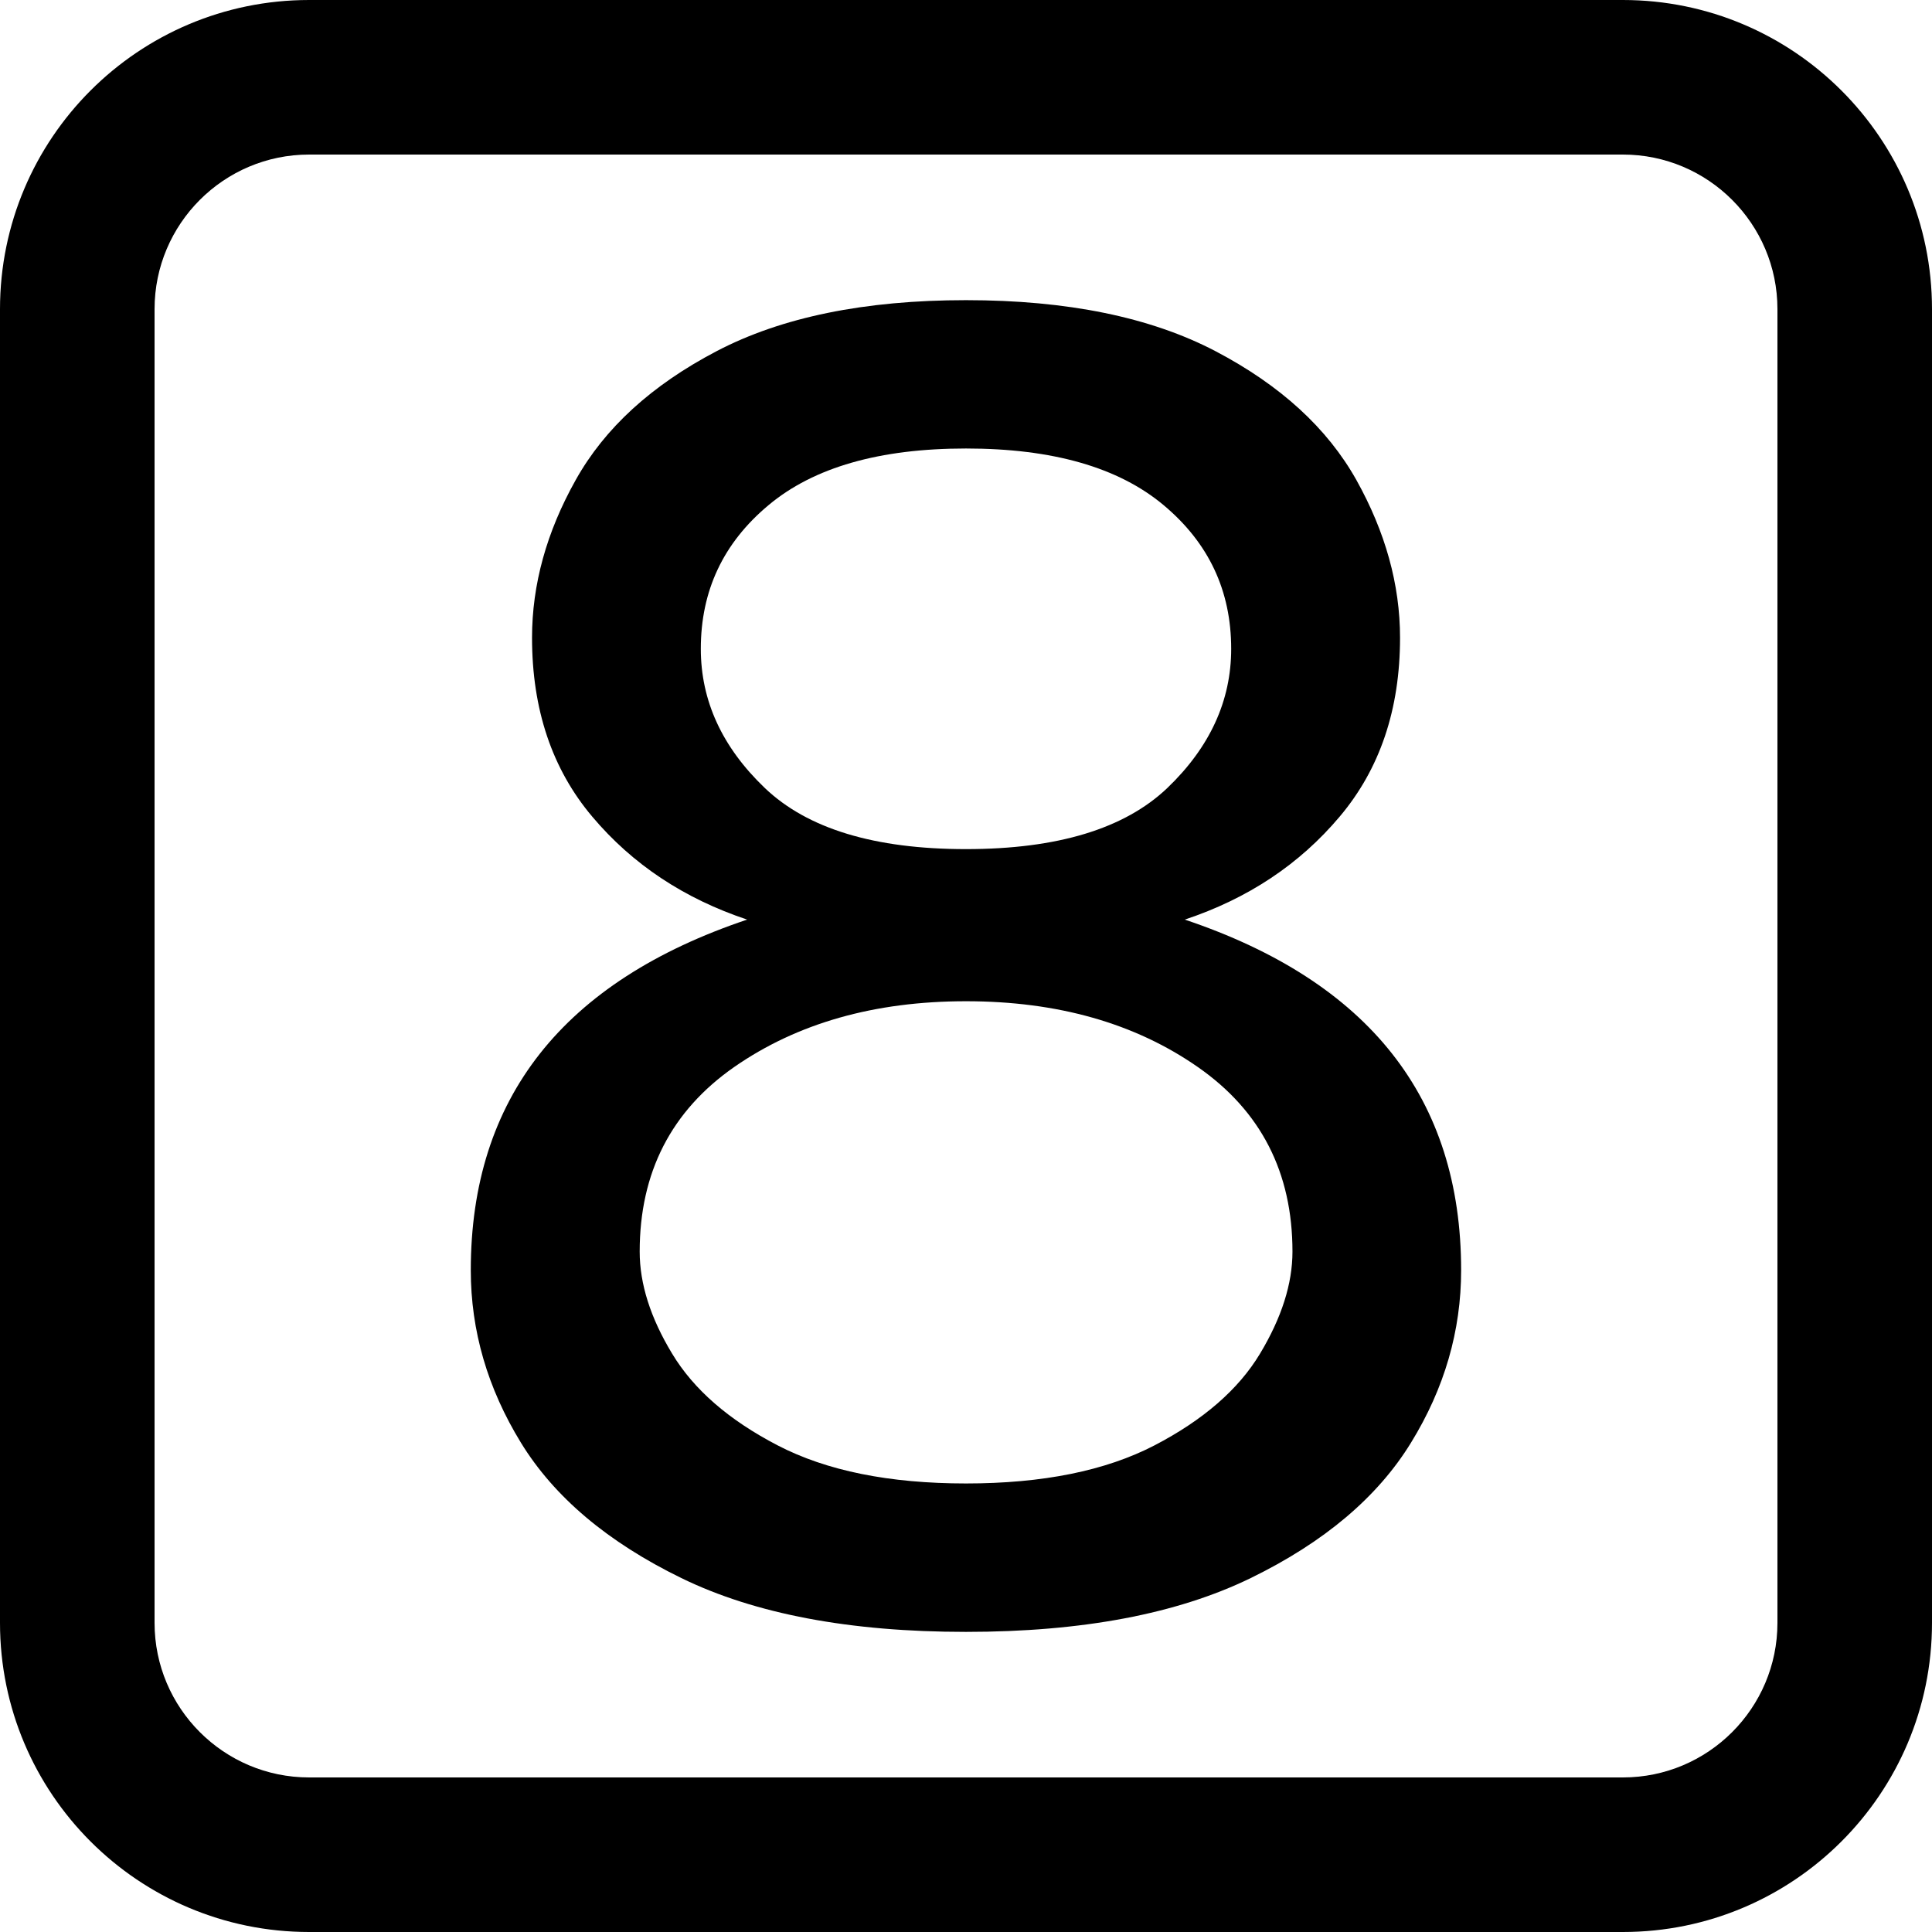 <?xml version="1.0" encoding="utf-8"?>
<!-- Generator: Adobe Illustrator 15.1.0, SVG Export Plug-In . SVG Version: 6.00 Build 0)  -->
<!DOCTYPE svg PUBLIC "-//W3C//DTD SVG 1.0//EN" "http://www.w3.org/TR/2001/REC-SVG-20010904/DTD/svg10.dtd">
<svg version="1.0" id="Layer_1" xmlns="http://www.w3.org/2000/svg" xmlns:xlink="http://www.w3.org/1999/xlink" x="0px" y="0px"
	 width="50px" height="50px" viewBox="0 0 50 50" enable-background="new 0 0 50 50" xml:space="preserve">
<g>
	<path d="M42,4c2.207,0,4,1.794,4,4v34c0,2.207-1.793,4-4,4H8c-2.207,0-4-1.793-4-4V8c0-2.206,1.793-4,4-4H42 M42,0H8
		C3.582,0,0,3.582,0,8v34c0,4.418,3.582,8,8,8h34c4.418,0,8-3.582,8-8V8C50,3.582,46.418,0,42,0L42,0z"/>
	<g>
		<path d="M17.633,40.84c-1.902-0.928-3.289-2.096-4.152-3.504s-1.297-2.896-1.297-4.463c0-4.449,2.387-7.473,7.152-9.074
			c-1.629-0.543-2.969-1.43-4.008-2.664c-1.039-1.23-1.559-2.773-1.559-4.631c0-1.375,0.375-2.736,1.129-4.08
			c0.75-1.344,1.965-2.455,3.648-3.336c1.68-0.879,3.828-1.32,6.453-1.32s4.777,0.441,6.457,1.32
			c1.68,0.881,2.895,1.992,3.648,3.336c0.75,1.344,1.129,2.705,1.129,4.08c0,1.857-0.523,3.4-1.563,4.631
			c-1.039,1.234-2.375,2.121-4.008,2.664c4.77,1.602,7.152,4.625,7.152,9.074c0,1.566-0.43,3.055-1.297,4.463
			c-0.863,1.408-2.246,2.576-4.148,3.504c-1.906,0.928-4.363,1.393-7.371,1.393S19.535,41.768,17.633,40.84z M29.875,37.408
			c1.262-0.656,2.176-1.447,2.734-2.375c0.559-0.93,0.84-1.809,0.84-2.641c0-2.047-0.816-3.641-2.449-4.777
			c-1.629-1.135-3.633-1.703-6-1.703s-4.367,0.568-6,1.703c-1.629,1.137-2.445,2.73-2.445,4.777c0,0.832,0.277,1.711,0.84,2.641
			c0.559,0.928,1.469,1.719,2.734,2.375s2.887,0.984,4.871,0.984S28.609,38.064,29.875,37.408z M30.211,20.393
			c1.102-1.057,1.652-2.258,1.652-3.602c0-1.504-0.582-2.742-1.75-3.719S27.242,11.607,25,11.607c-2.238,0-3.941,0.488-5.109,1.465
			c-1.172,0.977-1.754,2.215-1.754,3.719c0,1.344,0.551,2.545,1.656,3.602c1.105,1.055,2.84,1.582,5.207,1.582
			S29.105,21.447,30.211,20.393z"/>
	</g>
</g>
</svg>
